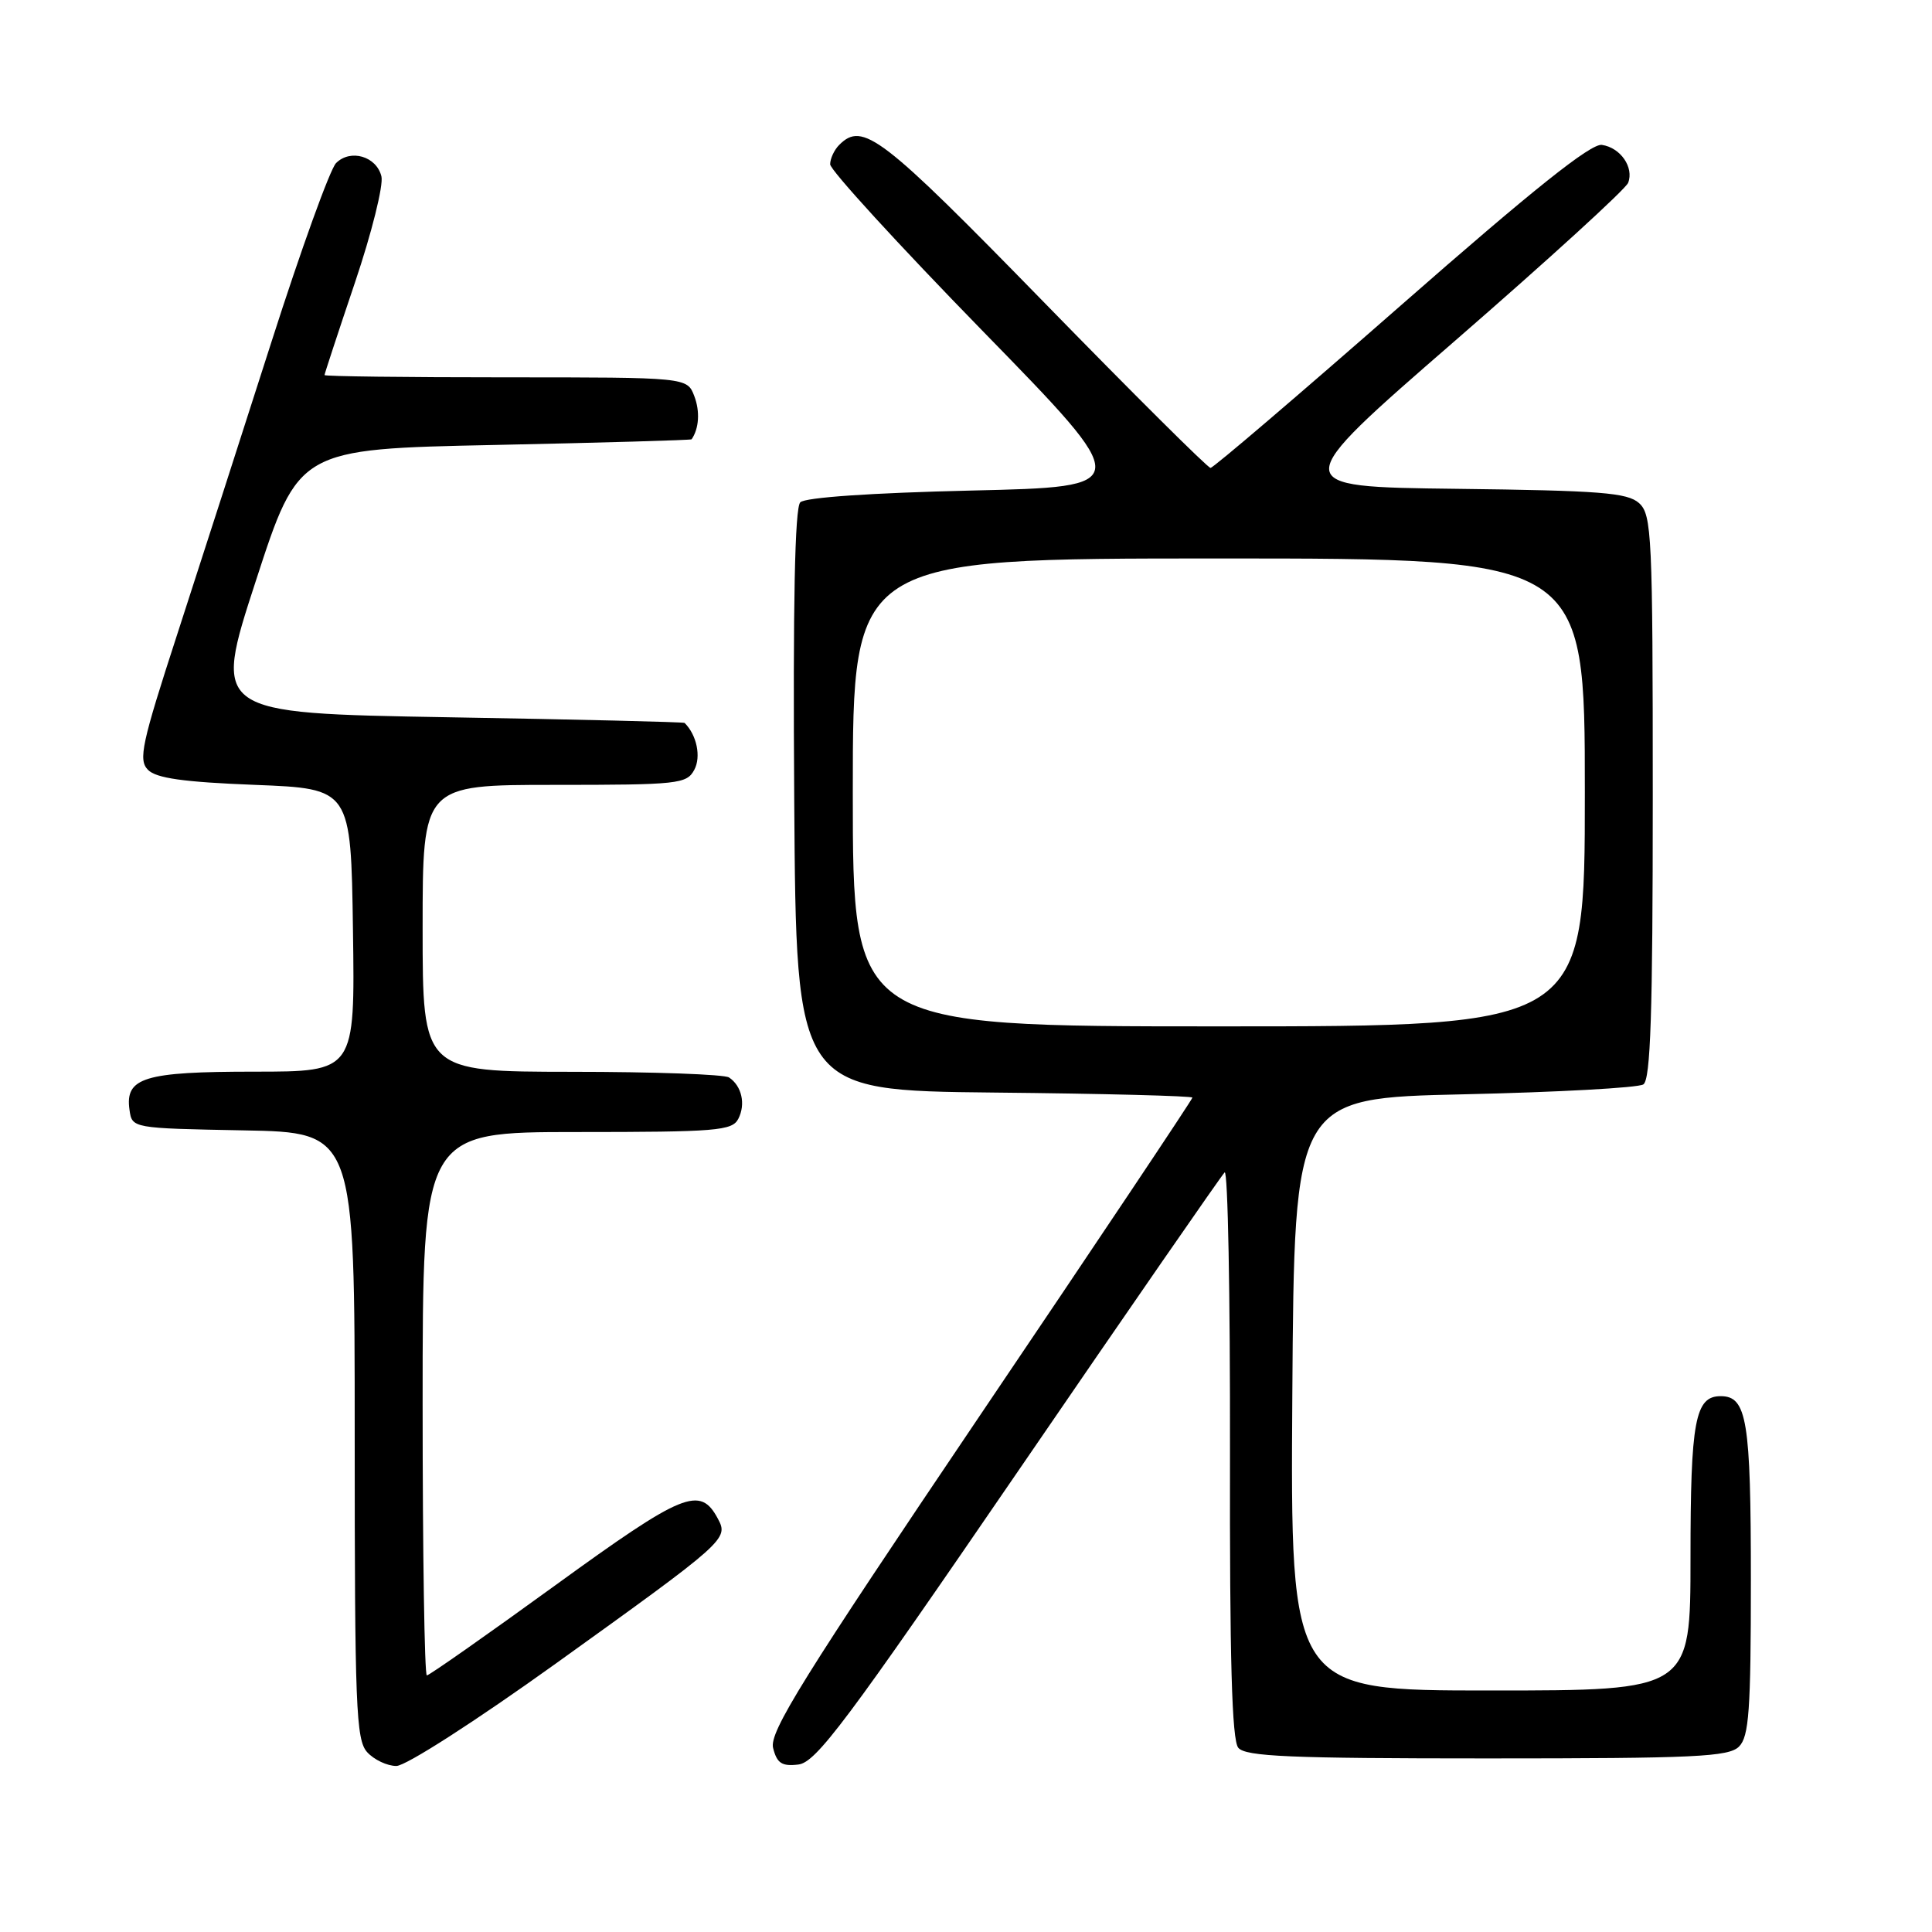 <?xml version="1.0" encoding="UTF-8" standalone="no"?>
<!DOCTYPE svg PUBLIC "-//W3C//DTD SVG 1.1//EN" "http://www.w3.org/Graphics/SVG/1.1/DTD/svg11.dtd" >
<svg xmlns="http://www.w3.org/2000/svg" xmlns:xlink="http://www.w3.org/1999/xlink" version="1.1" viewBox="0 0 256 256">
 <g >
 <path fill="currentColor"
d=" M 73.62 220.45 C 96.22 204.22 96.56 203.92 95.13 201.25 C 92.77 196.83 90.60 197.71 73.54 210.09 C 64.51 216.64 56.87 222.00 56.56 222.00 C 56.25 222.00 56.00 205.80 56.00 186.00 C 56.00 150.00 56.00 150.00 76.46 150.00 C 94.95 150.00 97.02 149.83 97.83 148.25 C 98.83 146.31 98.29 143.89 96.60 142.77 C 96.00 142.36 86.61 142.02 75.75 142.02 C 56.00 142.00 56.00 142.00 56.00 123.00 C 56.00 104.00 56.00 104.00 73.46 104.00 C 89.91 104.00 90.99 103.88 92.00 102.00 C 92.92 100.28 92.33 97.39 90.71 95.79 C 90.60 95.67 76.48 95.33 59.34 95.04 C 28.19 94.50 28.19 94.50 33.89 77.00 C 39.58 59.50 39.58 59.50 65.54 58.96 C 79.82 58.66 91.56 58.32 91.64 58.21 C 92.63 56.78 92.77 54.51 92.00 52.49 C 91.05 50.00 91.05 50.00 67.02 50.00 C 53.81 50.00 43.00 49.87 43.00 49.70 C 43.00 49.54 44.81 44.03 47.03 37.45 C 49.25 30.88 50.83 24.54 50.54 23.37 C 49.89 20.71 46.44 19.70 44.53 21.61 C 43.74 22.40 39.89 33.05 35.98 45.27 C 32.06 57.50 26.45 74.92 23.50 84.00 C 18.77 98.54 18.31 100.68 19.60 102.00 C 20.69 103.12 24.31 103.63 33.78 104.00 C 46.50 104.50 46.50 104.50 46.77 123.25 C 47.04 142.00 47.04 142.00 33.71 142.00 C 19.09 142.00 16.55 142.78 17.16 147.06 C 17.50 149.50 17.50 149.50 32.25 149.78 C 47.00 150.05 47.00 150.05 47.00 190.20 C 47.00 226.15 47.17 230.53 48.65 232.17 C 49.57 233.18 51.31 234.00 52.52 234.00 C 53.77 234.00 62.98 228.08 73.62 220.45 Z  M 135.00 194.79 C 149.57 173.50 161.85 155.76 162.27 155.35 C 162.70 154.95 163.01 171.62 162.98 192.40 C 162.93 219.84 163.23 230.57 164.08 231.59 C 165.04 232.75 170.93 233.00 197.05 233.00 C 224.63 233.00 229.07 232.79 230.43 231.43 C 231.75 230.10 232.00 226.66 232.00 209.36 C 232.00 188.20 231.48 185.00 228.00 185.00 C 224.61 185.00 224.00 188.25 224.00 206.43 C 224.00 224.00 224.00 224.00 197.49 224.00 C 170.98 224.00 170.98 224.00 171.24 184.75 C 171.50 145.50 171.50 145.50 194.00 145.00 C 206.38 144.72 217.06 144.14 217.75 143.69 C 218.71 143.07 219.00 134.33 219.00 105.60 C 219.00 70.91 218.87 68.20 217.19 66.67 C 215.65 65.28 212.06 65.00 192.95 64.77 C 170.52 64.50 170.52 64.50 192.85 45.11 C 205.13 34.44 215.43 25.05 215.74 24.22 C 216.53 22.17 214.72 19.56 212.26 19.20 C 210.81 18.98 203.15 25.09 185.64 40.45 C 172.12 52.30 160.77 62.00 160.40 62.00 C 160.04 62.00 150.08 52.10 138.28 40.00 C 116.75 17.94 114.32 16.08 111.20 19.20 C 110.54 19.86 110.00 21.02 110.00 21.77 C 110.00 22.53 119.08 32.45 130.17 43.82 C 150.35 64.50 150.35 64.50 128.72 65.00 C 115.47 65.31 106.68 65.91 106.04 66.56 C 105.32 67.28 105.06 79.99 105.24 106.06 C 105.50 144.50 105.50 144.50 131.75 144.77 C 146.19 144.91 158.00 145.22 158.00 145.44 C 158.00 145.67 145.36 164.59 129.90 187.48 C 106.31 222.44 101.91 229.51 102.44 231.62 C 102.95 233.64 103.60 234.07 105.78 233.81 C 108.13 233.54 112.12 228.21 135.00 194.79 Z  M 113.00 105.00 C 113.00 74.00 113.00 74.00 161.50 74.00 C 210.00 74.00 210.00 74.00 210.00 105.00 C 210.00 136.00 210.00 136.00 161.50 136.00 C 113.00 136.00 113.00 136.00 113.00 105.00 Z "/>
</g>
</svg>